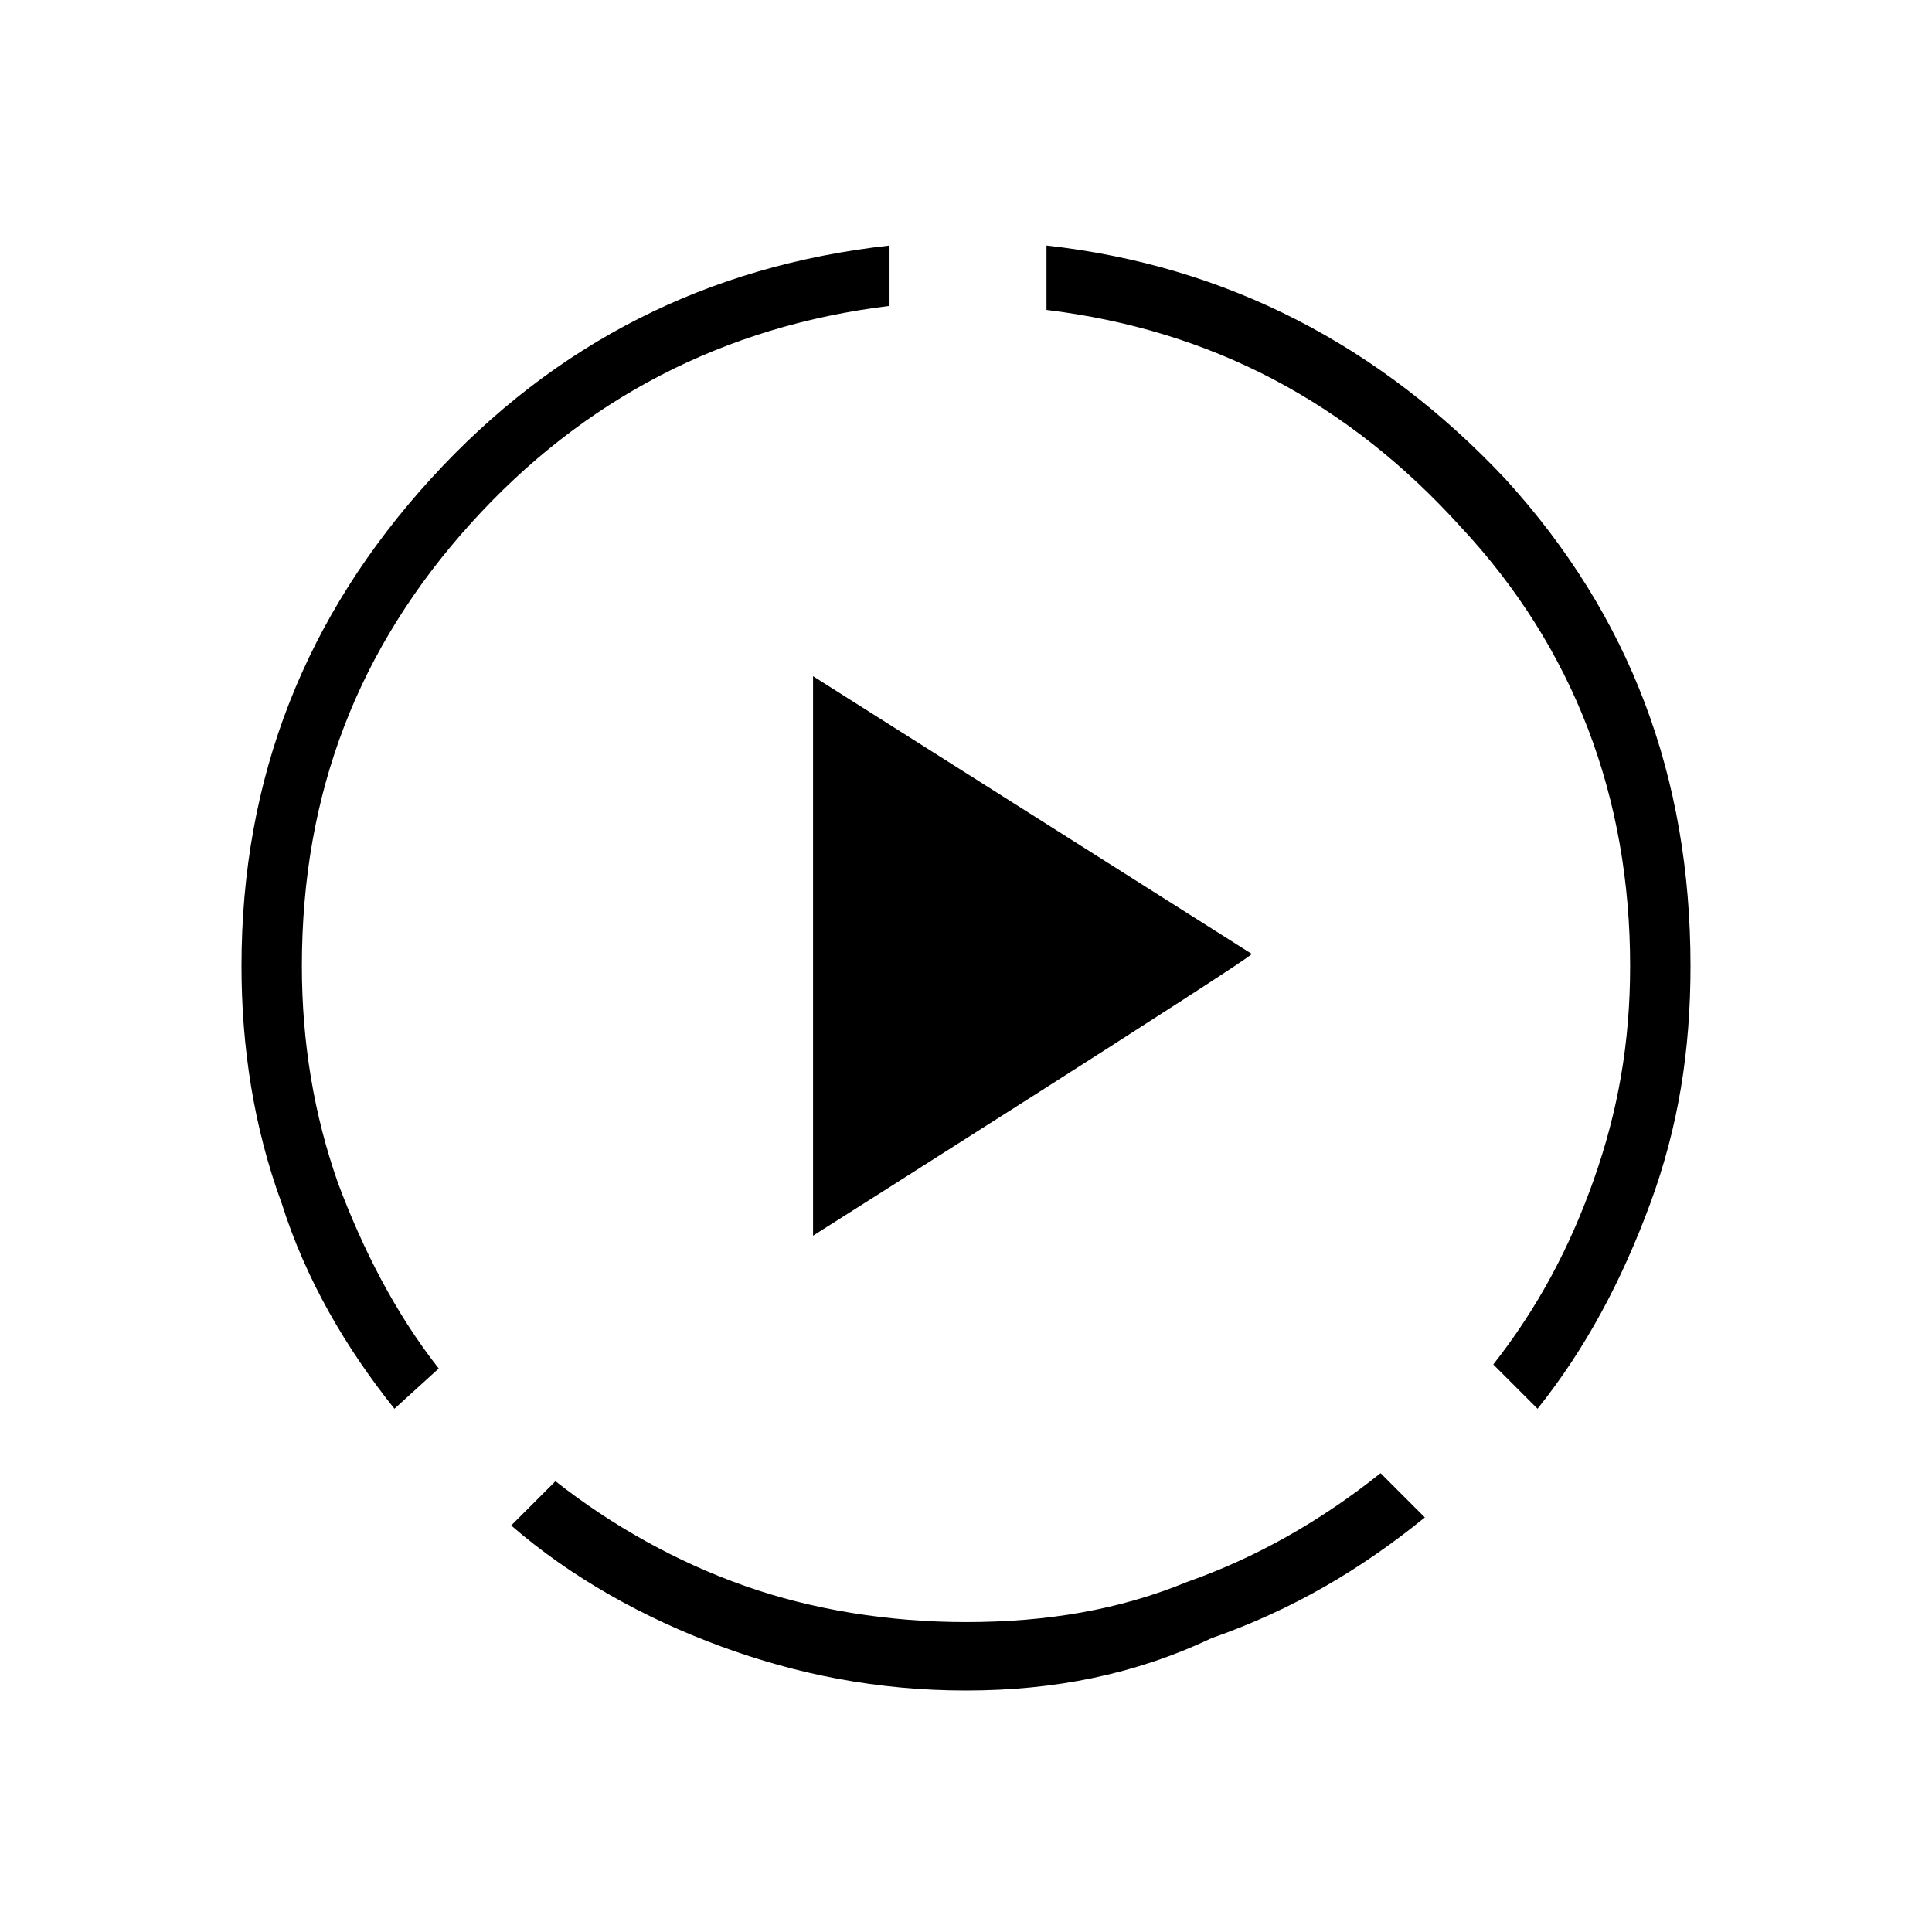 <?xml version="1.0" encoding="utf-8"?>
<!-- Generator: Adobe Illustrator 26.3.1, SVG Export Plug-In . SVG Version: 6.00 Build 0)  -->
<svg version="1.1" id="Слой_1" xmlns="http://www.w3.org/2000/svg" xmlns:xlink="http://www.w3.org/1999/xlink" x="0px" y="0px"
	 viewBox="0 0 48 48" style="enable-background:new 0 0 48 48;" xml:space="preserve">
<path d="M9.8,35c-1.2-1.5-2.2-3.2-2.8-5.1C6.3,28,6,26,6,24c0-4.7,1.6-8.7,4.7-12.1s6.9-5.3,11.4-5.8v1.5C18,8.1,14.5,9.9,11.7,13
	s-4.2,6.7-4.2,11c0,1.9,0.3,3.7,0.9,5.4C9,31,9.8,32.6,10.9,34L9.8,35z M24,42c-2.2,0-4.2-0.4-6.1-1.1c-1.9-0.7-3.7-1.7-5.2-3
	l1.1-1.1c1.4,1.1,3,2,4.7,2.6s3.6,0.9,5.5,0.9c2,0,3.8-0.3,5.5-1c1.7-0.6,3.3-1.5,4.8-2.7l1.1,1.1c-1.6,1.3-3.3,2.3-5.3,3
	C28.2,41.6,26.2,42,24,42z M38.2,35l-1.1-1.1c1.1-1.4,1.9-2.9,2.5-4.6s0.9-3.4,0.9-5.3c0-4.2-1.4-7.9-4.2-10.9
	C33.5,10,30.1,8.2,26,7.7V6.1c4.5,0.5,8.3,2.5,11.4,5.8C40.5,15.3,42,19.3,42,24c0,2.1-0.3,4-1,5.9S39.4,33.5,38.2,35z M20.2,30.7
	V16.8l10.9,6.9C31.1,23.8,20.2,30.7,20.2,30.7z"/>
</svg>
